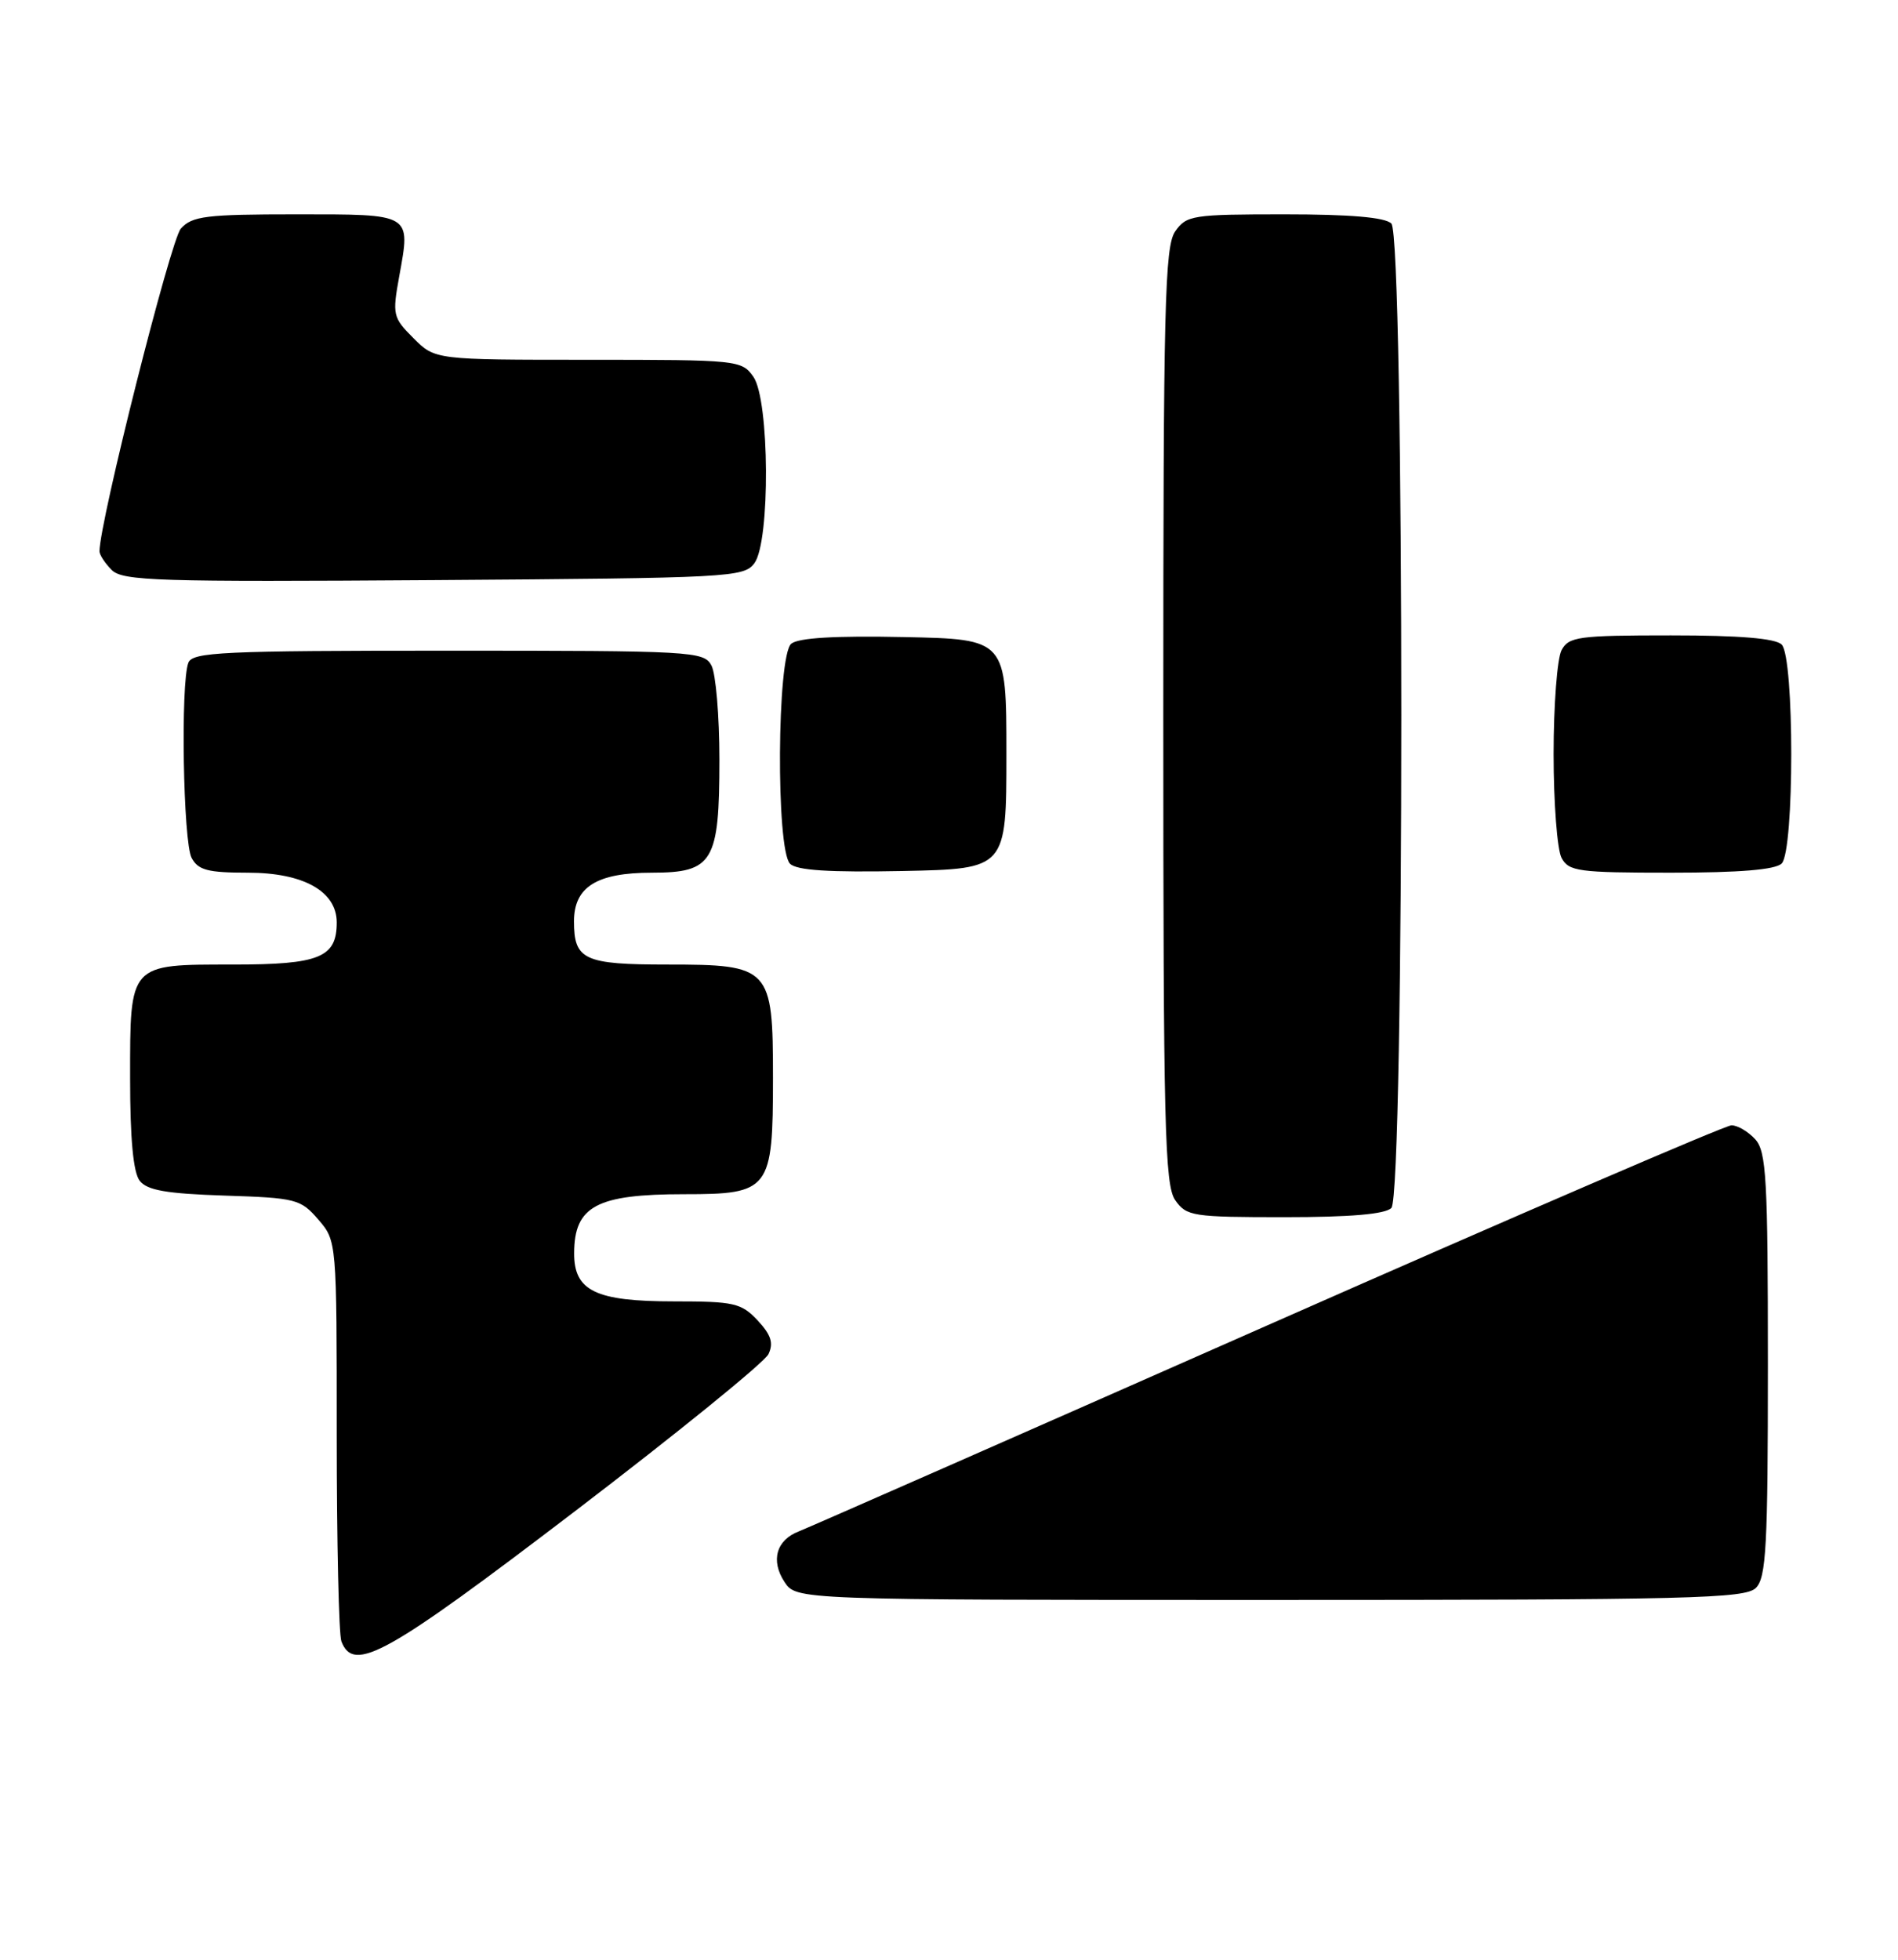 <?xml version="1.0" encoding="UTF-8" standalone="no"?>
<!DOCTYPE svg PUBLIC "-//W3C//DTD SVG 1.1//EN" "http://www.w3.org/Graphics/SVG/1.1/DTD/svg11.dtd" >
<svg xmlns="http://www.w3.org/2000/svg" xmlns:xlink="http://www.w3.org/1999/xlink" version="1.1" viewBox="0 0 248 256">
 <g >
 <path fill="currentColor"
d=" M 75.13 197.41 C 88.53 187.18 99.91 177.95 100.41 176.89 C 101.10 175.44 100.75 174.37 98.99 172.48 C 96.85 170.21 95.92 170.00 88.05 170.00 C 77.82 170.00 74.99 168.63 75.02 163.69 C 75.04 157.56 77.96 156.00 89.38 156.00 C 100.60 156.00 101.00 155.48 101.00 140.78 C 101.00 126.37 100.65 126.00 87.20 126.00 C 76.32 126.00 75.00 125.39 75.00 120.36 C 75.00 115.86 77.97 114.00 85.17 114.00 C 93.17 114.00 94.00 112.60 94.00 99.21 C 94.00 93.52 93.53 88.00 92.96 86.93 C 91.97 85.08 90.53 85.00 58.57 85.00 C 29.08 85.00 25.14 85.18 24.61 86.58 C 23.58 89.25 23.93 110.01 25.04 112.07 C 25.89 113.67 27.17 114.00 32.40 114.00 C 39.65 114.00 44.00 116.44 44.00 120.50 C 44.00 125.08 41.75 126.00 30.50 126.00 C 16.79 126.00 17.00 125.77 17.00 140.88 C 17.00 148.74 17.41 153.15 18.25 154.24 C 19.22 155.49 21.73 155.93 29.34 156.18 C 38.69 156.48 39.29 156.64 41.59 159.31 C 44.00 162.11 44.00 162.11 44.00 187.47 C 44.00 201.42 44.27 213.55 44.61 214.42 C 46.21 218.60 50.47 216.22 75.13 197.41 Z  M 229.43 207.43 C 230.78 206.08 231.00 202.01 231.00 178.26 C 231.00 153.98 230.80 150.44 229.35 148.83 C 228.43 147.82 227.04 147.00 226.24 147.00 C 225.45 147.00 198.18 158.75 165.65 173.11 C 133.12 187.47 105.55 199.59 104.39 200.04 C 101.44 201.17 100.67 203.85 102.50 206.64 C 104.05 209.00 104.05 209.00 165.95 209.00 C 220.90 209.00 228.03 208.82 229.43 207.43 Z  M 181.80 157.80 C 183.53 156.07 183.53 30.93 181.80 29.20 C 180.99 28.39 176.43 28.00 167.86 28.00 C 155.82 28.00 155.03 28.12 153.56 30.22 C 152.19 32.18 152.00 39.86 152.00 93.50 C 152.00 147.14 152.19 154.82 153.56 156.78 C 155.03 158.88 155.82 159.00 167.86 159.00 C 176.43 159.00 180.99 158.61 181.80 157.80 Z  M 131.50 98.50 C 131.50 83.50 131.50 83.50 118.14 83.22 C 109.14 83.03 104.32 83.32 103.39 84.09 C 101.52 85.64 101.38 110.98 103.23 112.83 C 104.10 113.70 108.31 113.97 117.98 113.78 C 131.50 113.50 131.50 113.50 131.50 98.50 Z  M 232.80 112.80 C 234.47 111.13 234.47 85.87 232.80 84.20 C 231.99 83.39 227.32 83.00 218.34 83.00 C 206.24 83.00 204.98 83.17 204.04 84.93 C 203.47 86.00 203.00 92.10 203.00 98.50 C 203.00 104.90 203.47 111.00 204.04 112.07 C 204.98 113.83 206.24 114.00 218.34 114.00 C 227.32 114.00 231.99 113.61 232.80 112.80 Z  M 98.58 73.56 C 100.66 70.71 100.56 52.24 98.44 49.22 C 96.92 47.05 96.42 47.00 76.87 47.00 C 56.85 47.00 56.85 47.00 54.03 44.18 C 51.33 41.48 51.25 41.13 52.17 36.07 C 53.66 27.84 53.92 28.00 38.69 28.00 C 26.92 28.00 25.11 28.22 23.63 29.86 C 22.30 31.33 13.00 68.20 13.00 72.02 C 13.00 72.48 13.72 73.58 14.60 74.46 C 16.03 75.89 20.63 76.03 56.69 75.78 C 95.42 75.51 97.22 75.42 98.58 73.56 Z "/>
</g>
</svg>